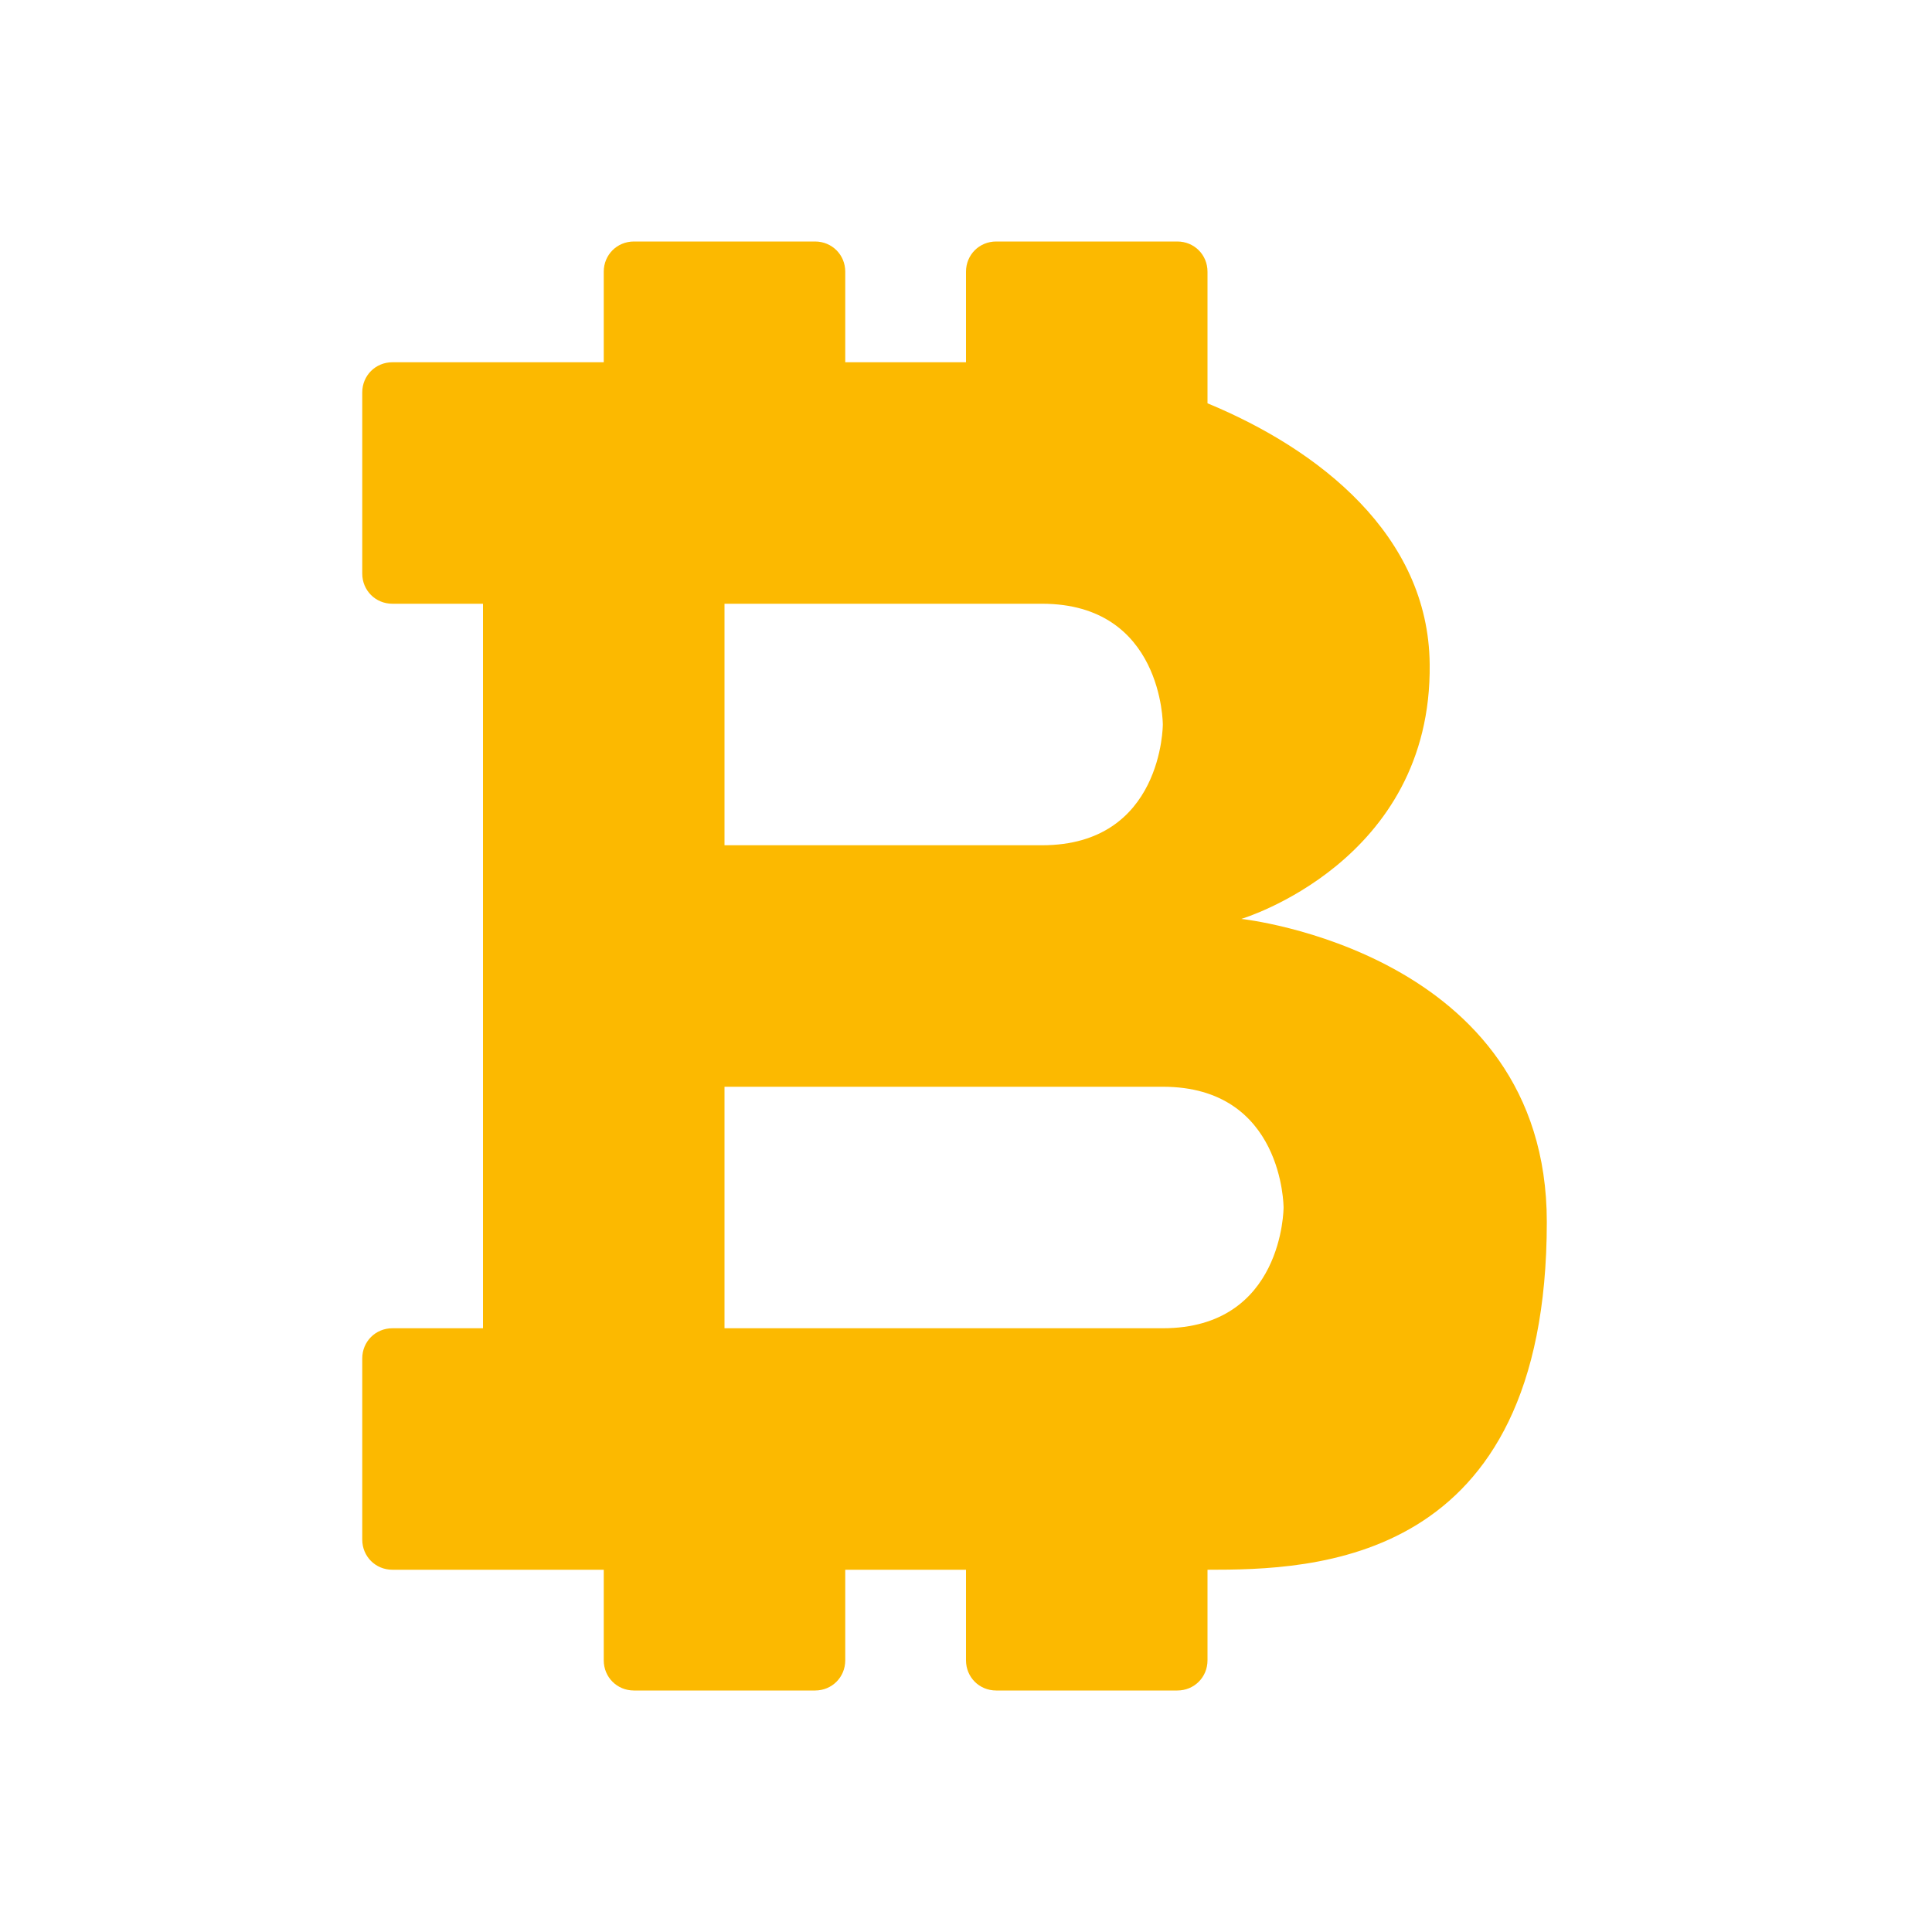<svg xmlns="http://www.w3.org/2000/svg" viewBox="0 0 16 16" width="16" height="16">
<cis-name>currency-bitcoin</cis-name>
<cis-semantic>info</cis-semantic>
<path id="currency-bitcoin_3_" fill="#FCB900" d="M10.28,7.61c0,0,1.58-0.47,1.56-2.11C11.83,4.43,10.92,3.72,10,3.34V2.25
	C10,2.11,9.89,2,9.75,2h-1.5C8.11,2,8,2.11,8,2.25V3C7.71,3,7.37,3,7,3V2.25C7,2.11,6.89,2,6.75,2h-1.5C5.11,2,5,2.11,5,2.25V3
	C4.42,3,4,3,4,3H3.25C3.11,3,3,3.11,3,3.25v1.5C3,4.89,3.11,5,3.25,5H4v6H3.25C3.11,11,3,11.11,3,11.25v1.5C3,12.89,3.11,13,3.25,13
	H4c0,0,0.41,0,1,0v0.75C5,13.89,5.11,14,5.25,14h1.5C6.89,14,7,13.89,7,13.75V13c0.34,0,0.68,0,1,0v0.75C8,13.89,8.11,14,8.25,14
	h1.5C9.89,14,10,13.89,10,13.75V13c0.87,0,2.81-0.03,2.81-2.88C12.81,7.88,10.28,7.61,10.28,7.61z M6,5c0,0,1.63,0,2.63,0s1,1,1,1
	s0,1-1,1S6,7,6,7V5z M9.63,11C8.63,11,6,11,6,11V9c0,0,2.63,0,3.63,0s1,1,1,1S10.63,11,9.63,11z"/>
</svg>
